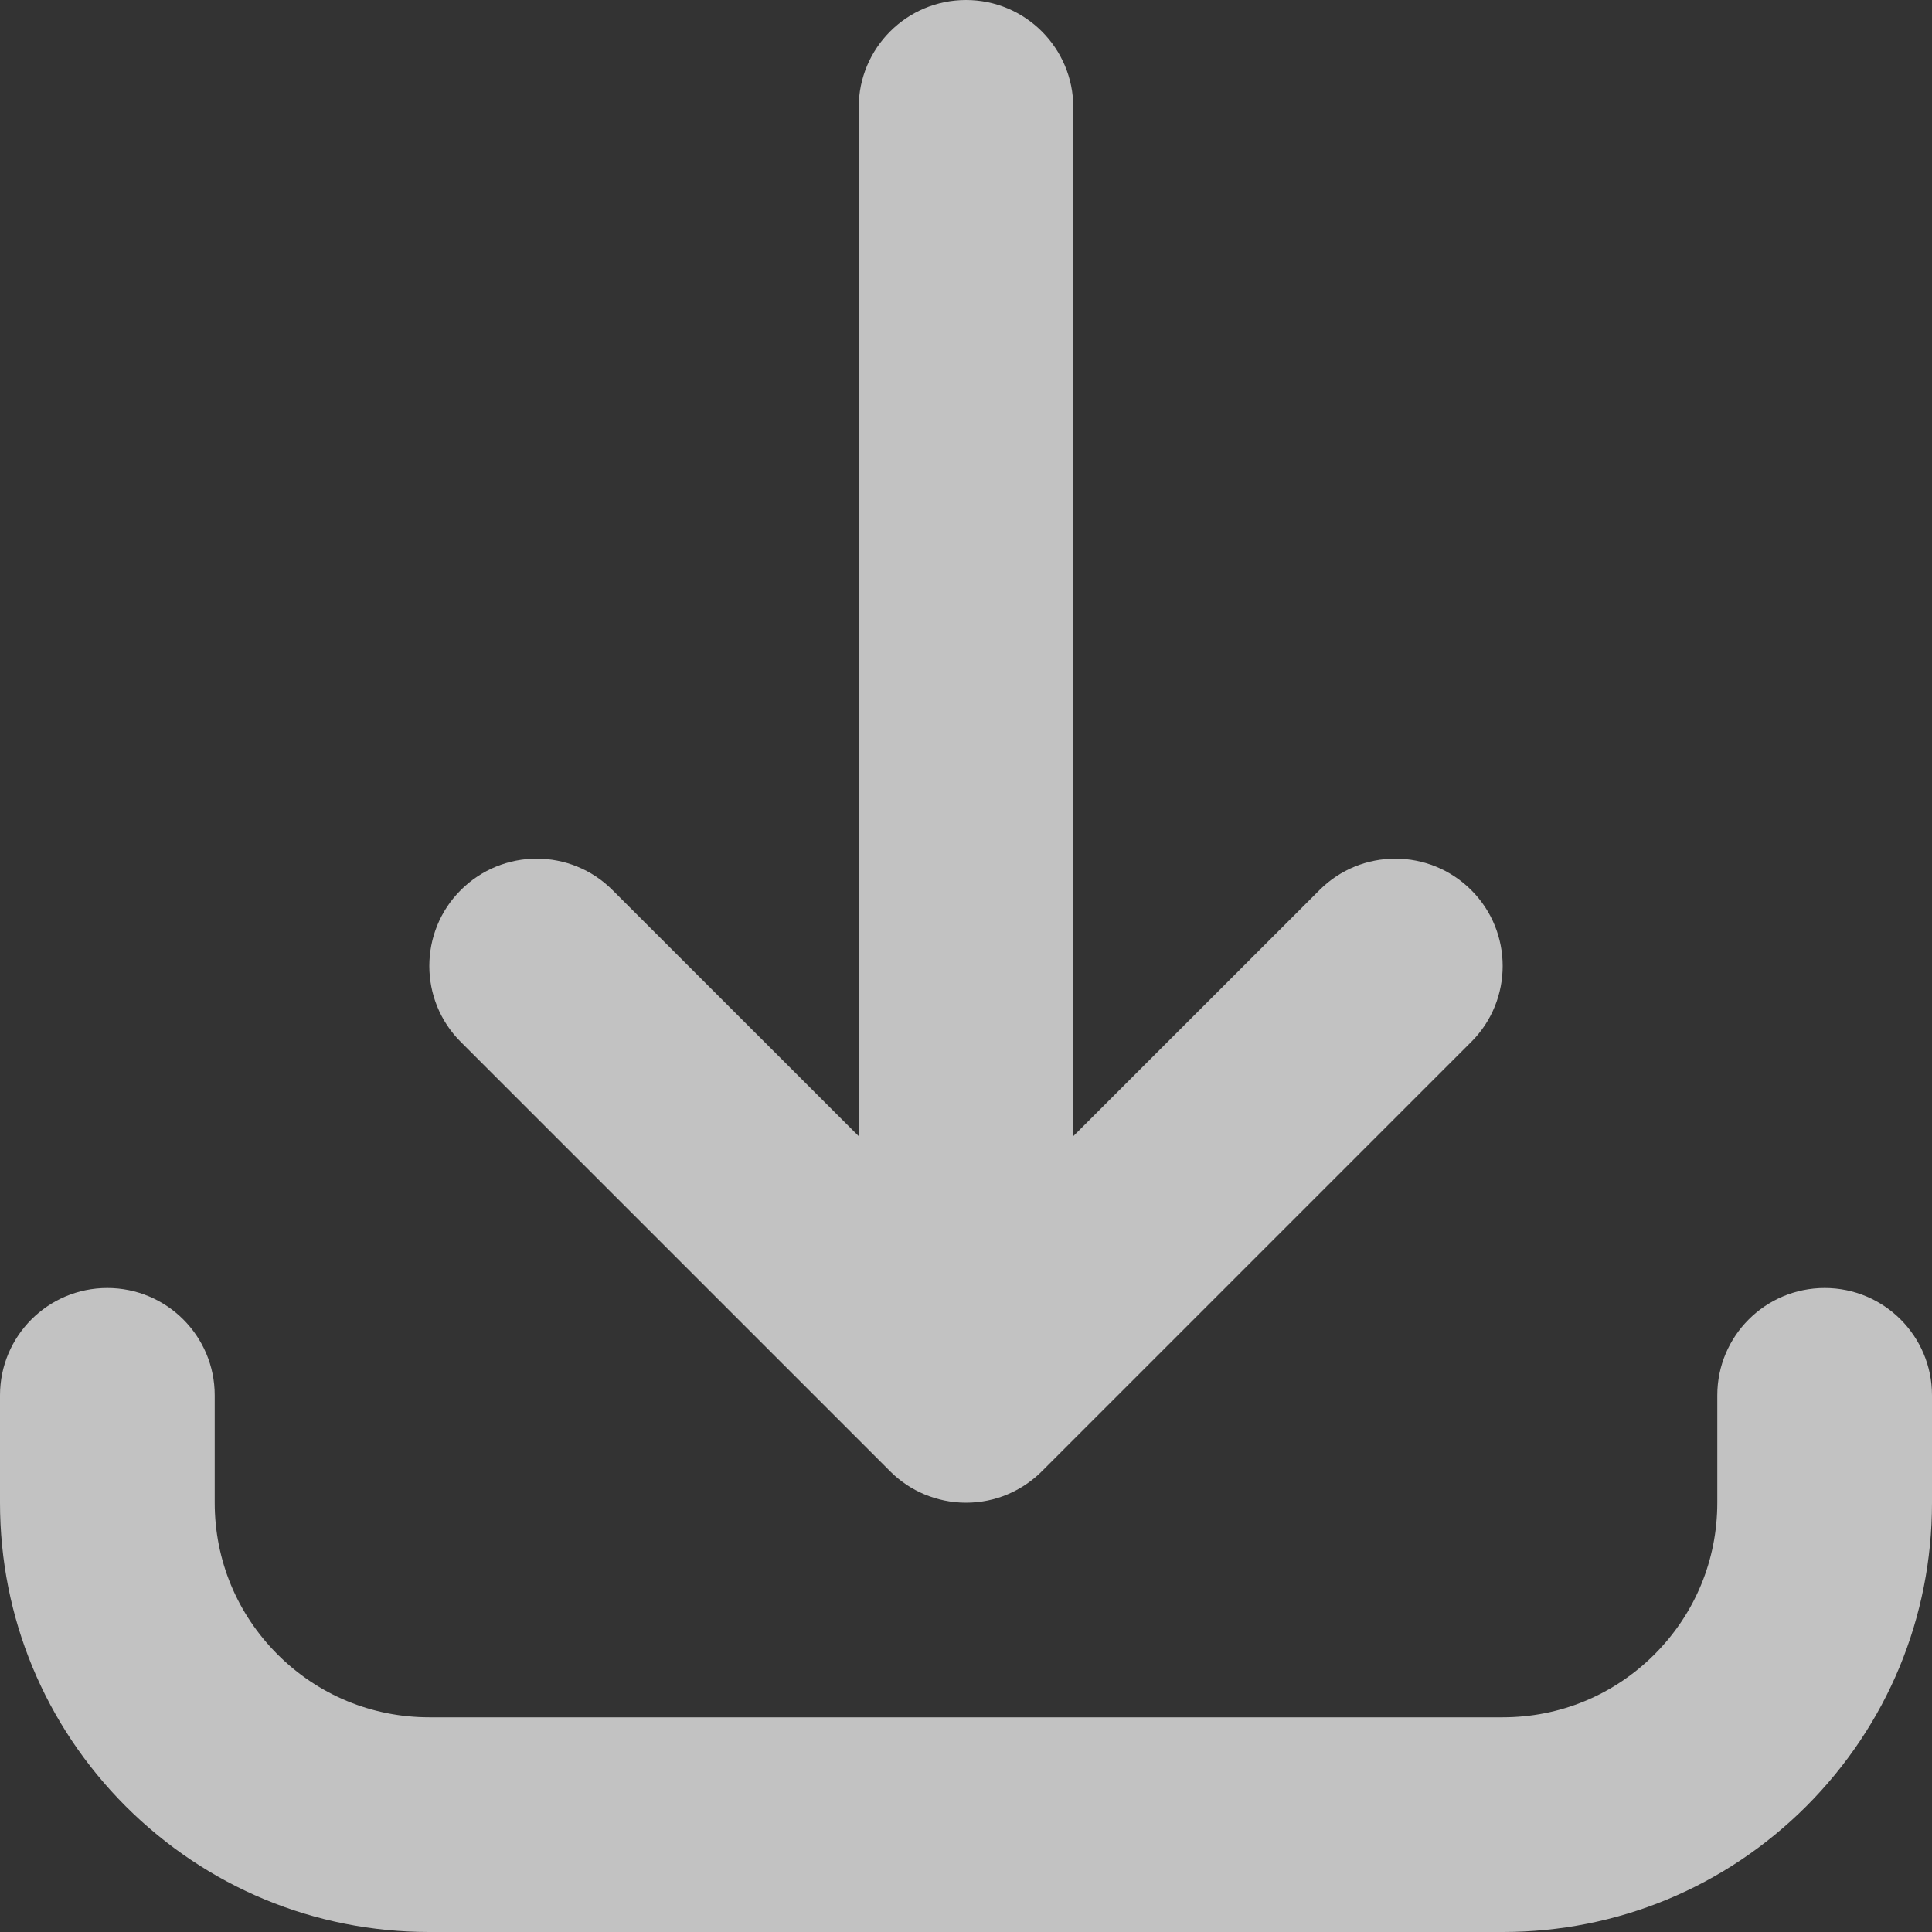 <svg width="15" height="15" viewBox="0 0 15 15" fill="none" xmlns="http://www.w3.org/2000/svg">
<rect x="0" y="0" width="15" height="15" fill="#333333" stroke="none"/>
<path d="M11.667 15H3.333C2.443 15 1.606 14.653 0.976 14.024C0.347 13.394 0 12.557 0 11.667V10.833C0 10.373 0.373 10 0.833 10C1.294 10 1.667 10.373 1.667 10.833V11.667C1.667 12.112 1.84 12.53 2.155 12.845C2.47 13.16 2.888 13.333 3.333 13.333H11.667C12.112 13.333 12.53 13.16 12.845 12.845C13.16 12.53 13.333 12.112 13.333 11.667V10.833C13.333 10.373 13.706 10 14.167 10C14.627 10 15 10.373 15 10.833V11.667C15 12.557 14.653 13.394 14.024 14.024C13.394 14.653 12.557 15 11.667 15ZM7.5 11.667C7.385 11.667 7.275 11.643 7.175 11.601C7.082 11.562 6.994 11.504 6.918 11.43C6.918 11.43 6.918 11.43 6.918 11.43C6.917 11.429 6.917 11.428 6.916 11.428C6.916 11.428 6.916 11.428 6.916 11.427C6.915 11.427 6.915 11.427 6.914 11.426C6.914 11.426 6.914 11.426 6.913 11.425C6.913 11.425 6.913 11.425 6.913 11.424C6.912 11.424 6.911 11.423 6.911 11.423L3.577 8.089C3.252 7.764 3.252 7.236 3.577 6.911C3.903 6.585 4.431 6.585 4.756 6.911L6.667 8.821V0.833C6.667 0.373 7.04 0 7.5 0C7.96 0 8.333 0.373 8.333 0.833V8.821L10.244 6.911C10.569 6.585 11.097 6.585 11.423 6.911C11.748 7.236 11.748 7.764 11.423 8.089L8.089 11.423C8.089 11.423 8.088 11.424 8.087 11.424C8.087 11.425 8.087 11.425 8.086 11.425C8.086 11.426 8.086 11.426 8.086 11.426C8.085 11.427 8.085 11.427 8.084 11.427C8.084 11.428 8.084 11.428 8.084 11.428C8.083 11.428 8.083 11.429 8.082 11.43C8.082 11.43 8.082 11.43 8.082 11.43C8.073 11.438 8.064 11.447 8.054 11.456C7.984 11.518 7.907 11.566 7.825 11.601C7.824 11.601 7.824 11.601 7.824 11.601C7.823 11.601 7.823 11.602 7.823 11.602C7.724 11.644 7.614 11.667 7.5 11.667Z" fill="white" fill-opacity="0.7"/>
</svg>
